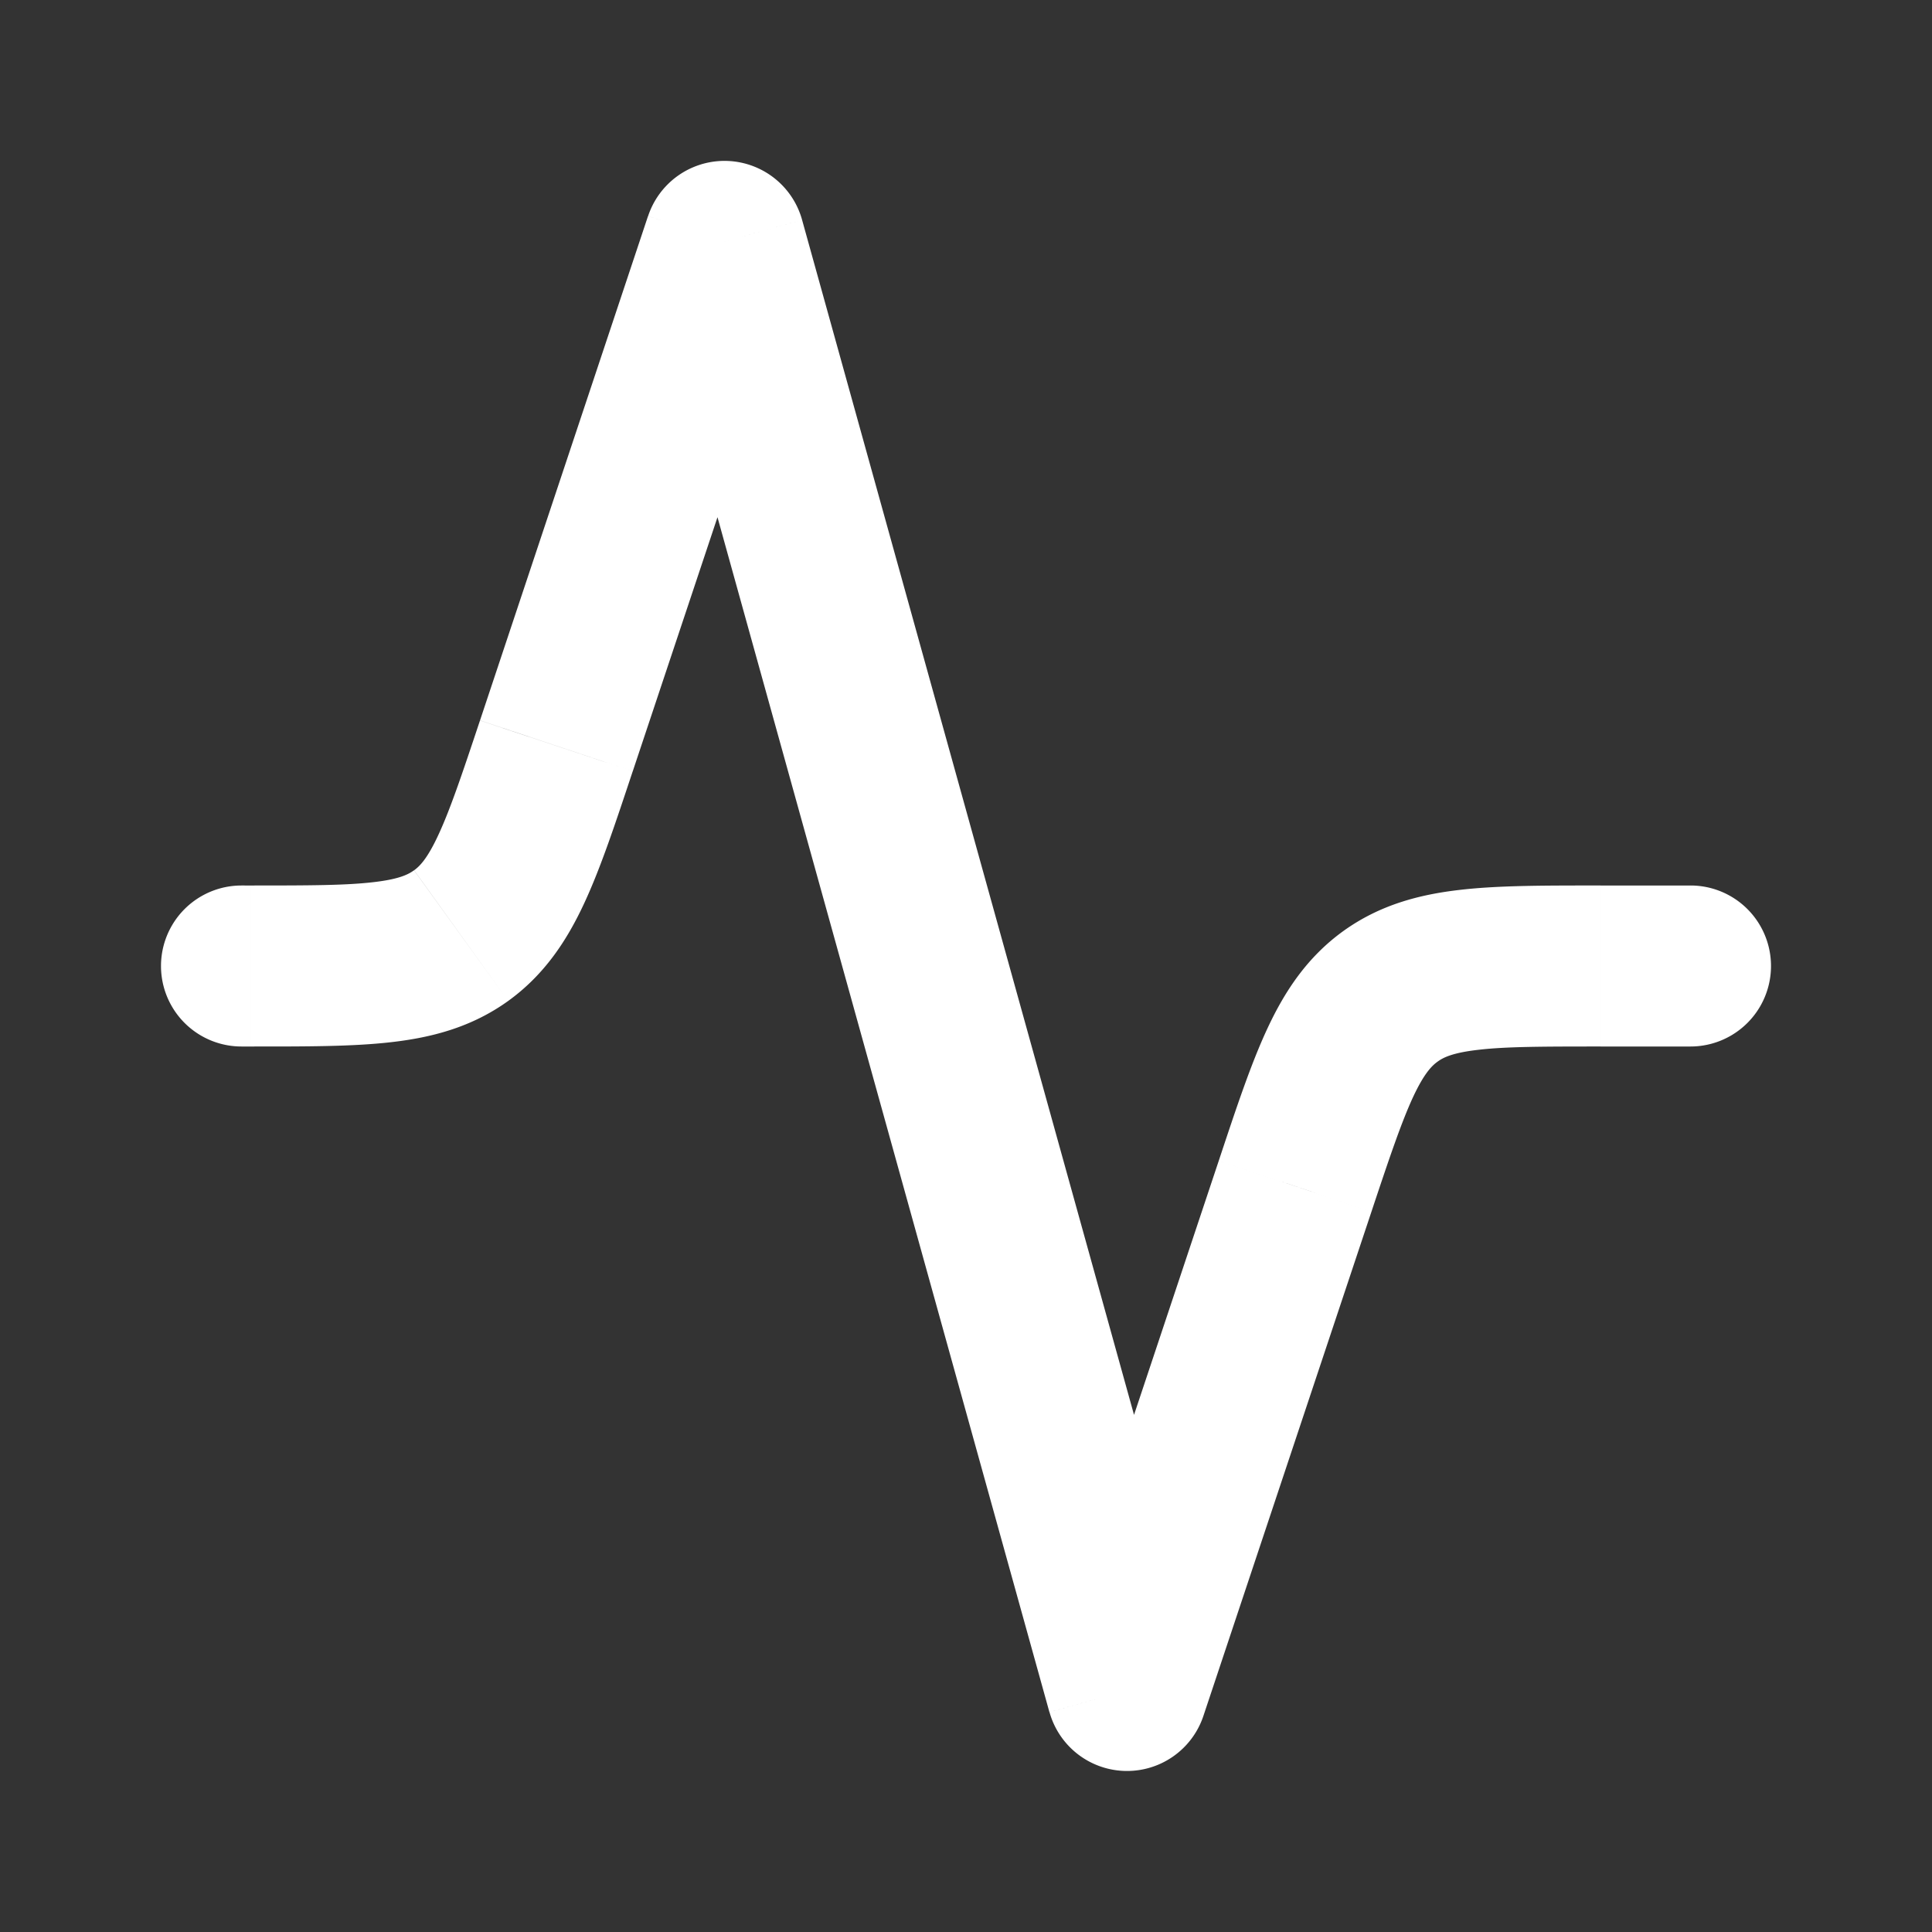 <svg width="24" height="24" fill="none" xmlns="http://www.w3.org/2000/svg"><rect width="100%" height="100%" fill="#333333" stroke="none"/><path d="M3 11a1 1 0 0 0 0 2v-2zm6-8l.964-.268a1 1 0 0 0-1.913-.048L9 3zm5 18l-.963.268a1 1 0 0 0 1.912.048L14 21zm7-8a1 1 0 1 0 0-2v2zm-3.728-.623l.585.812-.585-.812zm-11.544-.755l-.585-.81.585.81zm2.132-2.04L9.95 3.315 8.05 2.684 5.963 8.949l1.897.632zm.176-6.314l5 18 1.928-.536-5-18-1.928.536zm6.913 18.048l2.088-6.265-1.897-.632-2.089 6.265 1.898.632zM19.883 13H21v-2h-1.117v2zM3 13h.117v-2H3v2zm14.037 2.051c.227-.682.373-1.113.518-1.426.136-.29.23-.384.302-.436l-1.17-1.623c-.45.325-.729.75-.945 1.215-.205.44-.39 1-.602 1.638l1.897.632zM19.883 11c-.673 0-1.261-.002-1.744.054-.509.058-1 .187-1.452.512l1.17 1.623c.072-.053.19-.112.509-.148.343-.04.798-.041 1.517-.041v-2zM5.963 8.949c-.227.682-.373 1.113-.519 1.426-.135.29-.228.384-.3.436l1.169 1.623c.45-.325.729-.75.945-1.215.205-.44.39-1 .602-1.638L5.963 8.95zM3.117 13c.673 0 1.261.002 1.744-.054.509-.058 1-.187 1.452-.512l-1.17-1.623c-.072.053-.19.112-.509.148-.343.04-.798.041-1.517.041v2z" fill="#fff"/></svg>